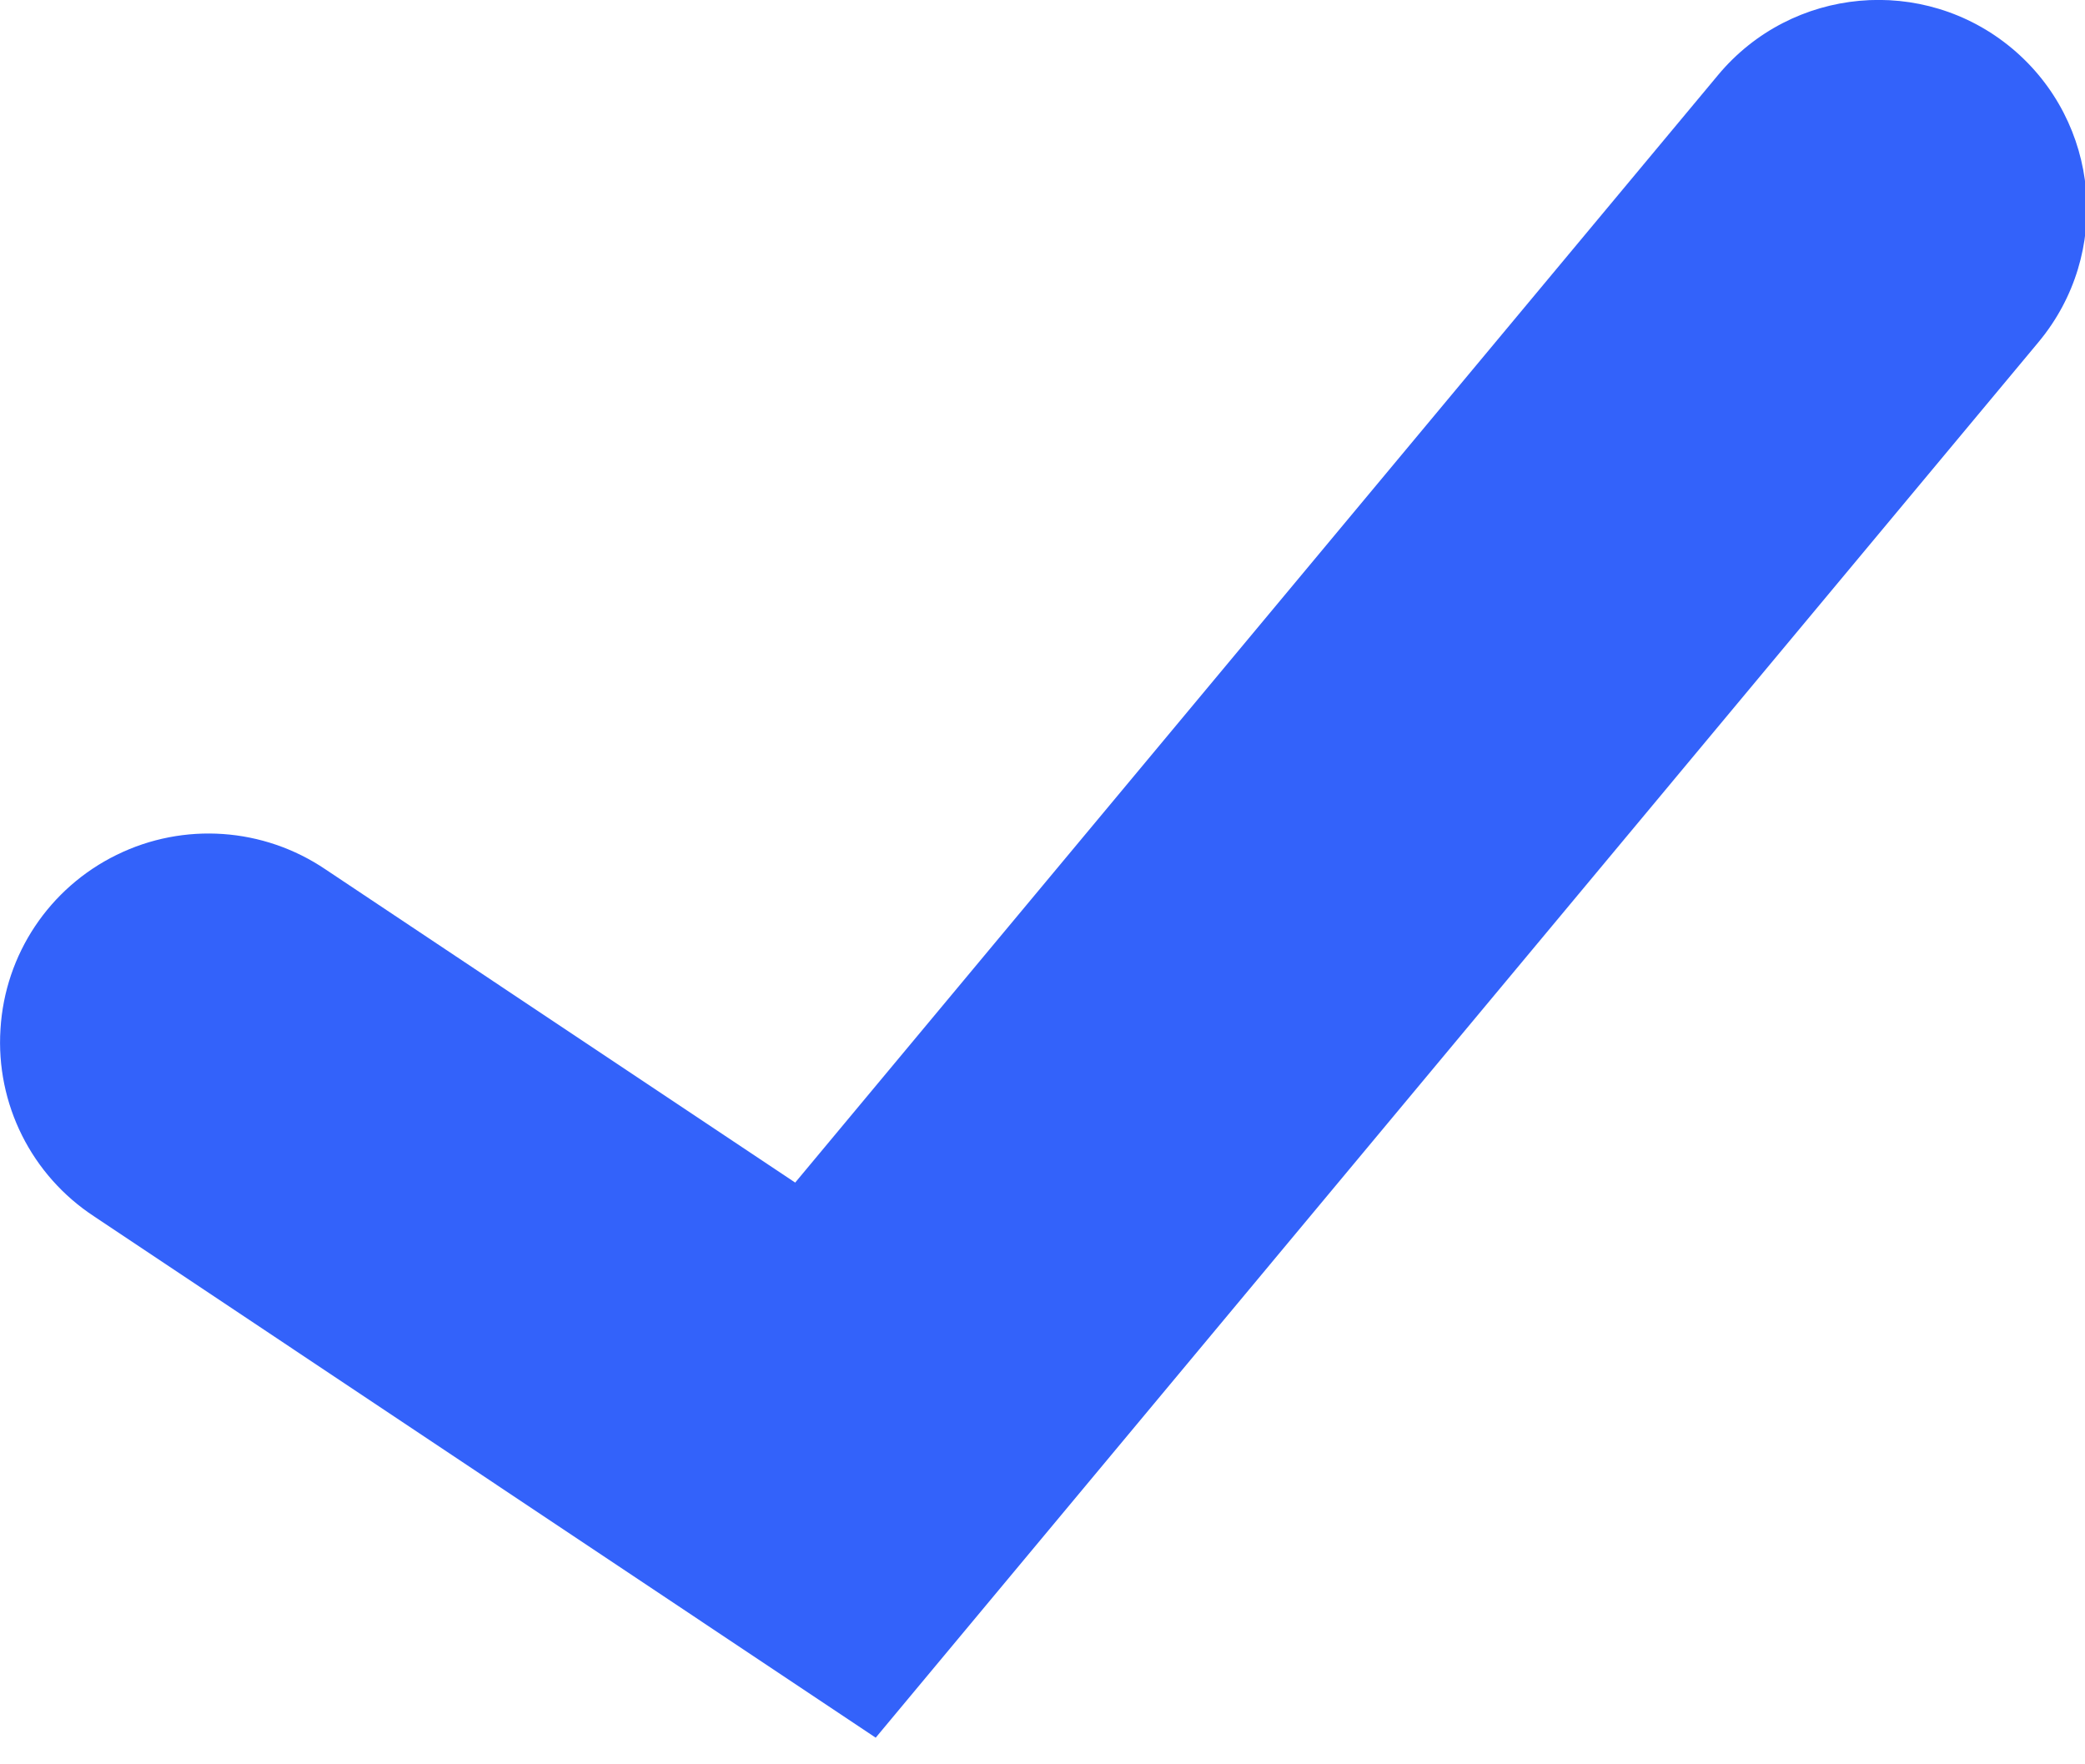 <svg xmlns="http://www.w3.org/2000/svg" width="13" height="11" viewBox="0 0 13 11">
    <g fill="none" fill-rule="evenodd">
        <g fill="#3362FA">
            <g>
                <path d="M790.544 31.301c-.552-.46-1.372-.385-1.832.167l-5.754 6.905-2.929-1.953c-.386-.261-.883-.296-1.302-.09-.42.206-.696.62-.724 1.086-.03.466.193.912.584 1.168l4.873 3.25 7.25-8.701c.46-.552.385-1.372-.166-1.832z" transform="translate(-965 -576) translate(187 545)"/>
            </g>
        </g>
    </g>
</svg>

